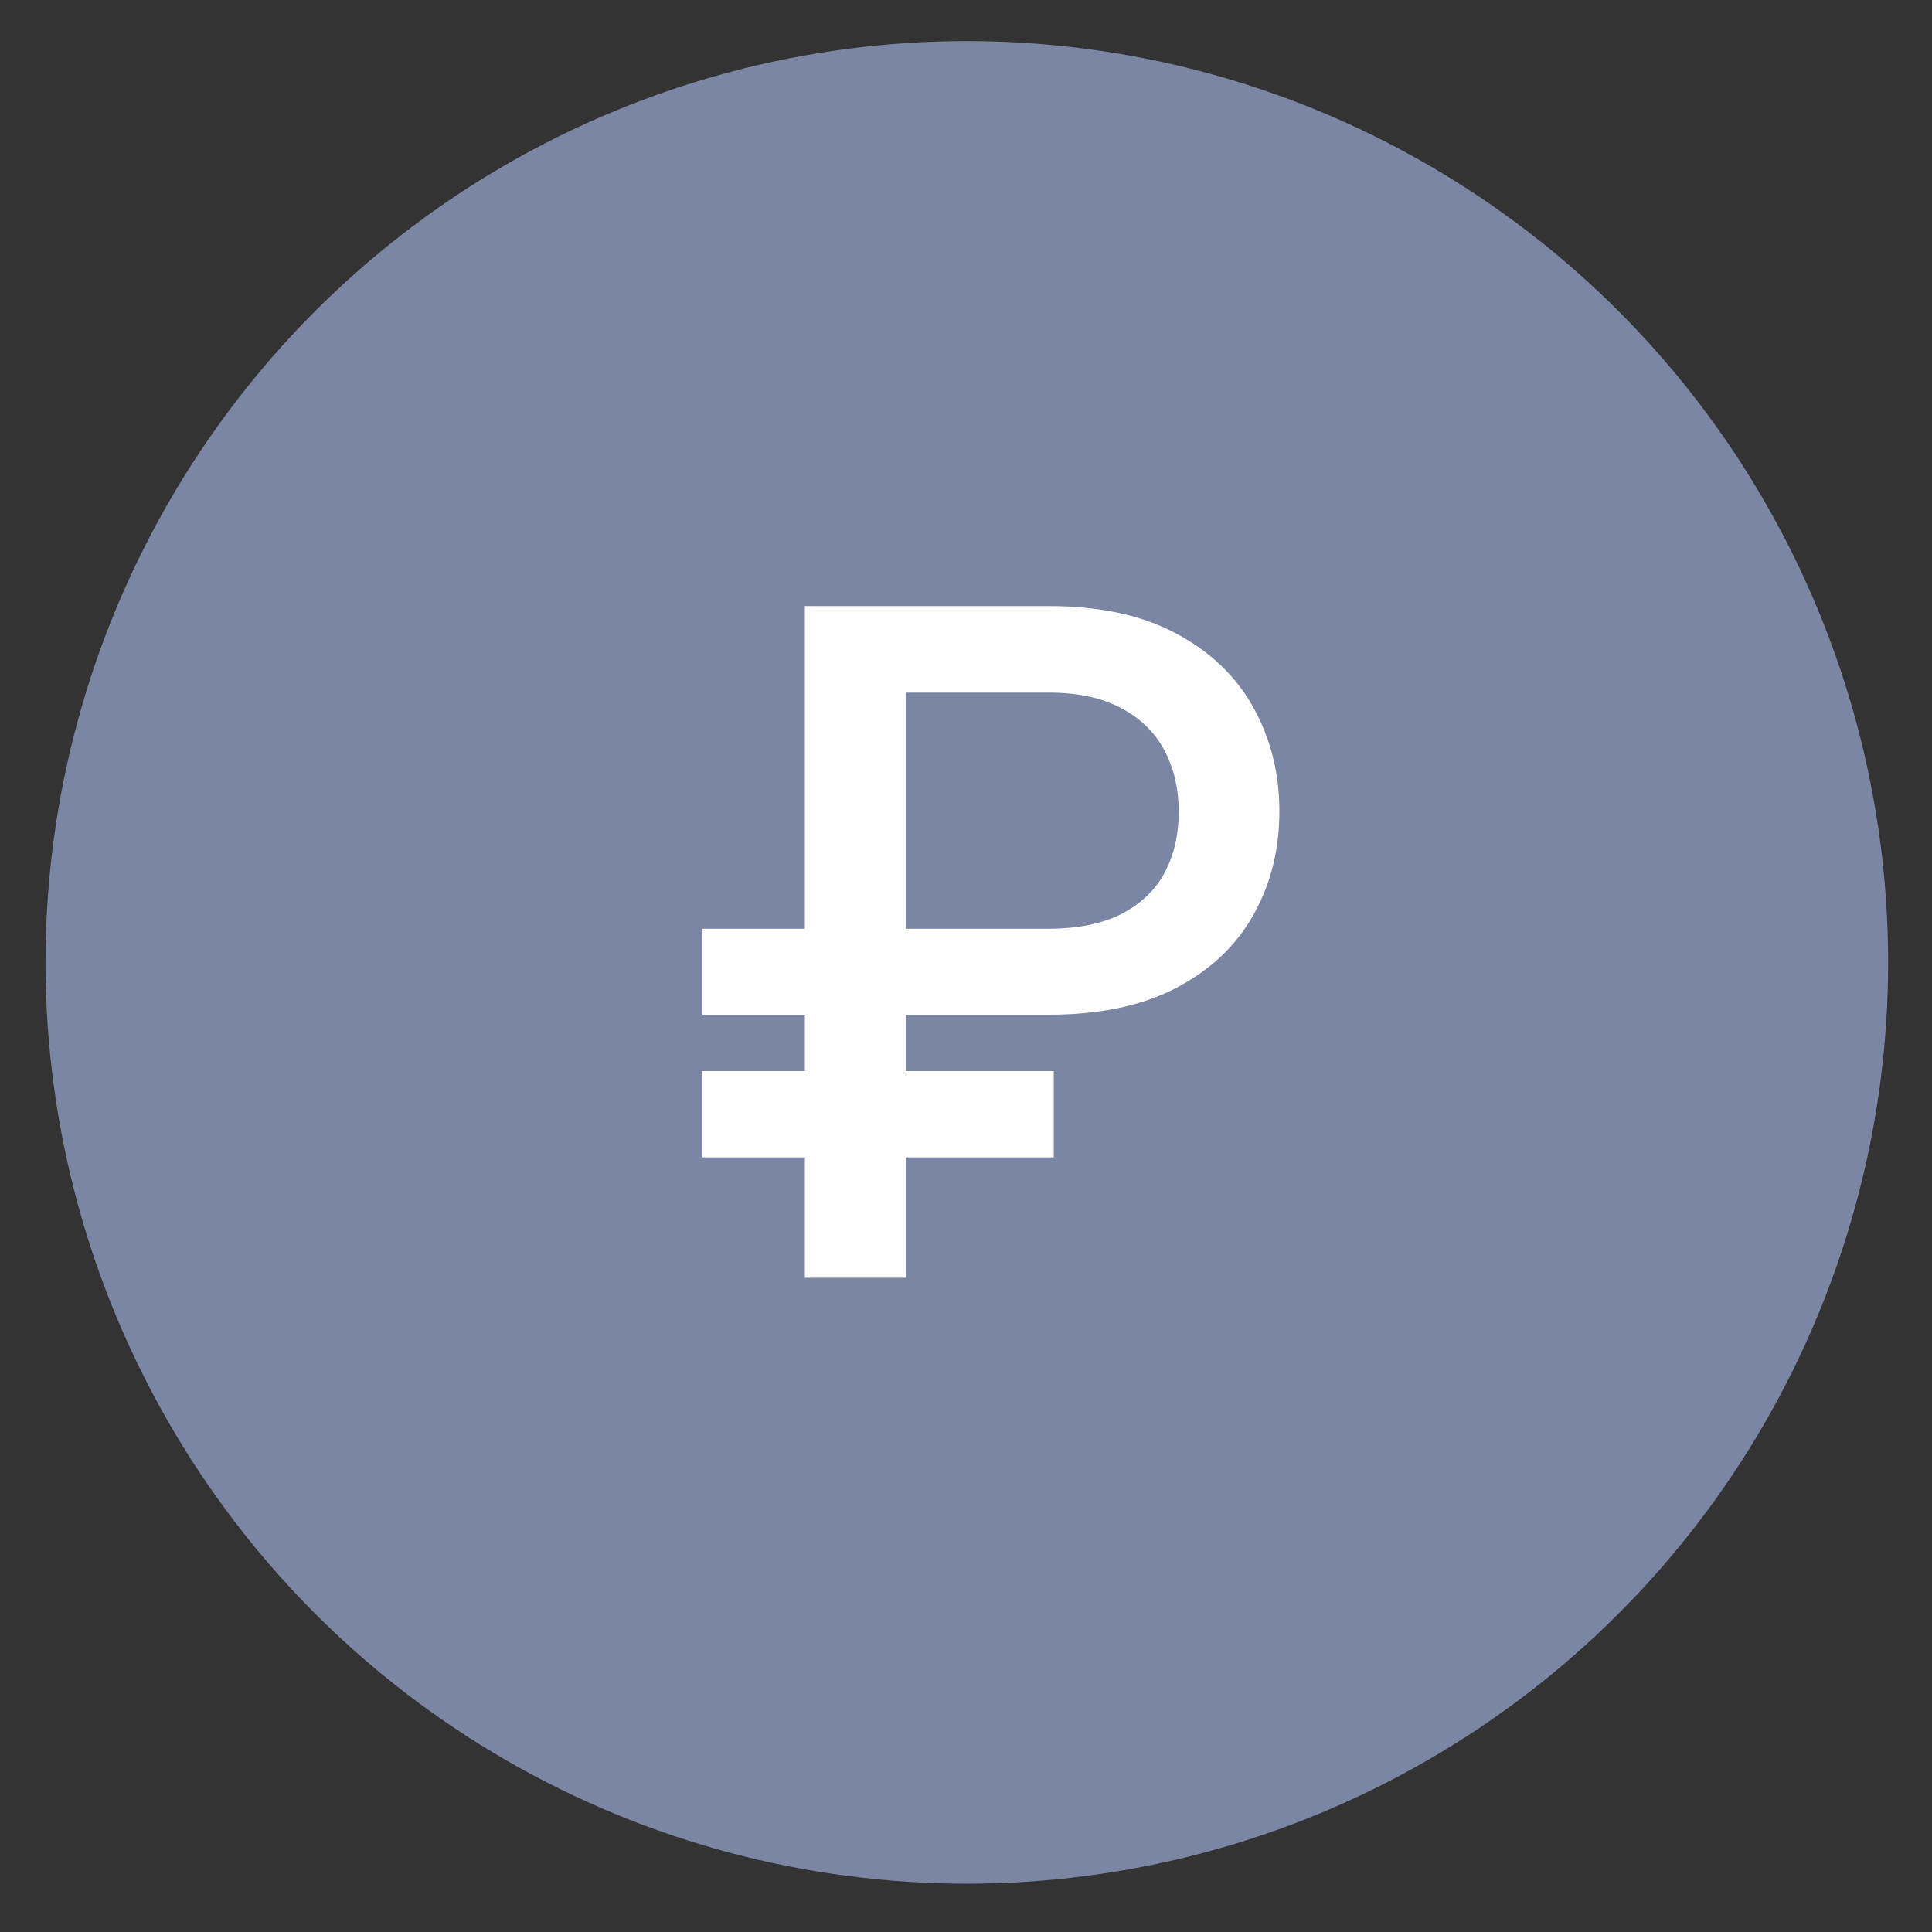<svg width="30" height="30" viewBox="0 0 30 30" fill="none" xmlns="http://www.w3.org/2000/svg">
<rect x="0" y="0" width="30" height="30" fill="#333333" stroke="none"/>
<circle cx="15.013" cy="14.944" r="13.439" fill="#7B86A4" stroke="#7B86A4" stroke-width="1.734"/>
<path d="M16.287 15.756H10.904V14.422H16.266C16.728 14.422 17.11 14.346 17.412 14.193C17.714 14.037 17.938 13.823 18.084 13.551C18.23 13.276 18.303 12.961 18.303 12.604C18.303 12.251 18.23 11.935 18.084 11.657C17.938 11.379 17.716 11.159 17.417 11C17.118 10.837 16.741 10.755 16.287 10.755H14.066V19.841H12.498V9.411H16.287C17.078 9.411 17.738 9.554 18.267 9.839C18.8 10.124 19.199 10.508 19.464 10.99C19.732 11.472 19.866 12.008 19.866 12.599C19.866 13.197 19.731 13.735 19.459 14.213C19.191 14.689 18.79 15.066 18.257 15.344C17.728 15.619 17.071 15.756 16.287 15.756ZM16.363 16.632V17.972H10.904V16.632H16.363Z" fill="white"/>
</svg>

